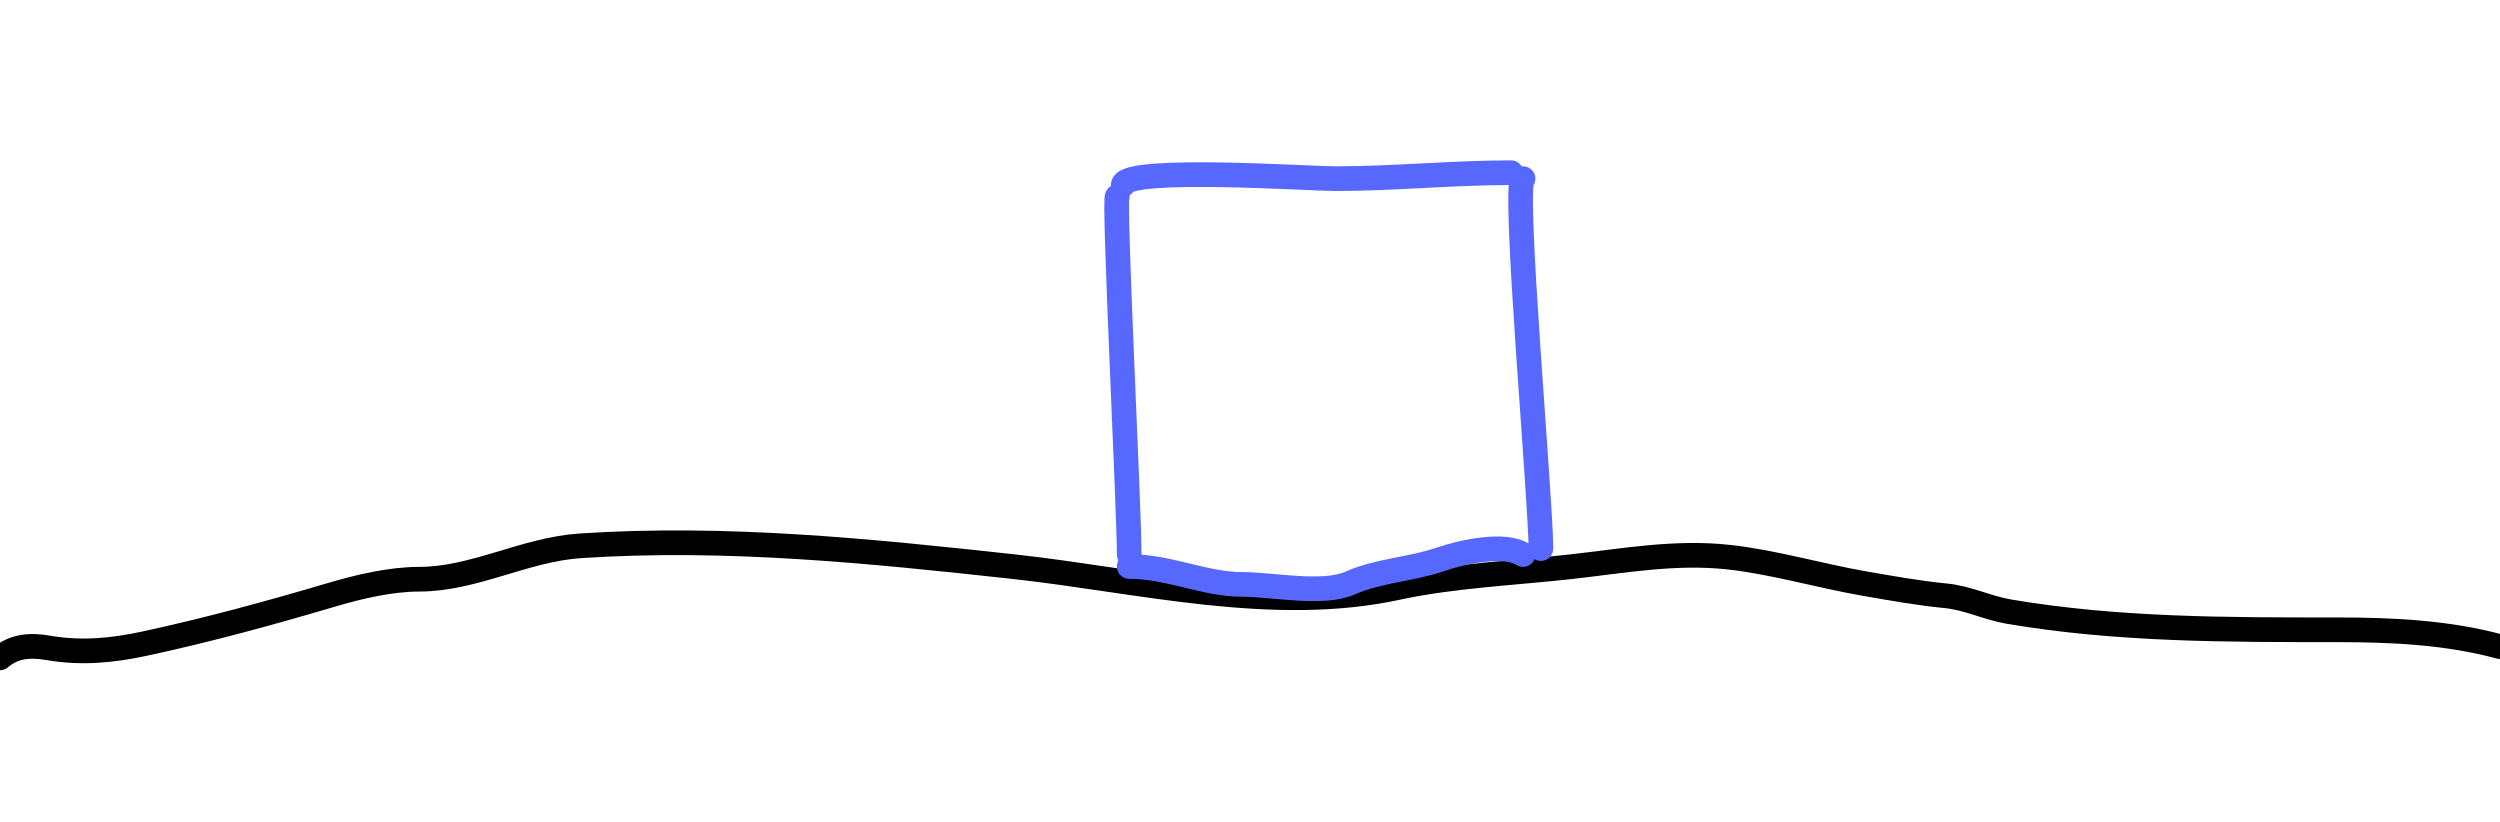 <svg width="304" height="100" viewBox="0 0 304 100" fill="none" xmlns="http://www.w3.org/2000/svg">
<rect x="0" y="0" width="304" height="100" fill="#333333" stroke="none"/>
<g clip-path="url(#clip0_49_3)">
<rect width="304" height="100" fill="white"/>
<path d="M0 80C1.712 78.531 3.68 78.401 5.895 78.785C9.888 79.477 13.667 79.11 17.646 78.254C25.261 76.614 32.864 74.533 40.31 72.33C43.638 71.346 47.49 70.432 50.985 70.432C57.66 70.432 63.82 66.814 70.583 66.369C88.297 65.205 105.833 66.997 123.321 68.913C138.427 70.568 154.757 74.743 169.925 71.457C176.69 69.992 184.134 69.687 191.036 68.913C197.378 68.202 203.613 67.052 210.075 67.736C215.534 68.314 221.205 70.007 226.725 70.964C229.892 71.512 233.355 72.138 236.564 72.444C239.321 72.707 241.575 73.914 244.331 74.381C257.53 76.617 270.886 76.583 284.283 76.583C290.927 76.583 297.688 76.914 304 78.633" stroke="black" stroke-width="3" stroke-linecap="round"/>
<path d="M135.86 23.902C135.386 23.962 137.311 61.795 137.311 67.437" stroke="#5768FF" stroke-width="3" stroke-linecap="round"/>
<path d="M136.586 22.451C137.14 20.233 159.177 21.726 162.384 21.726C169.469 21.726 176.591 21 183.748 21" stroke="#5768FF" stroke-width="3" stroke-linecap="round"/>
<path d="M185.2 21.726C183.895 21.889 187.376 60.827 187.376 66.712" stroke="#5768FF" stroke-width="3" stroke-linecap="round"/>
<path d="M137.311 68.888C142.188 68.888 146.434 71.065 151.097 71.065C154.669 71.065 160.882 72.36 164.158 70.904C167.632 69.36 171.571 69.259 175.203 68.002C177.692 67.14 182.99 65.964 185.2 67.437" stroke="#5768FF" stroke-width="3" stroke-linecap="round"/>
</g>
<defs>
<clipPath id="clip0_49_3">
<rect width="304" height="100" fill="white"/>
</clipPath>
</defs>
</svg>
